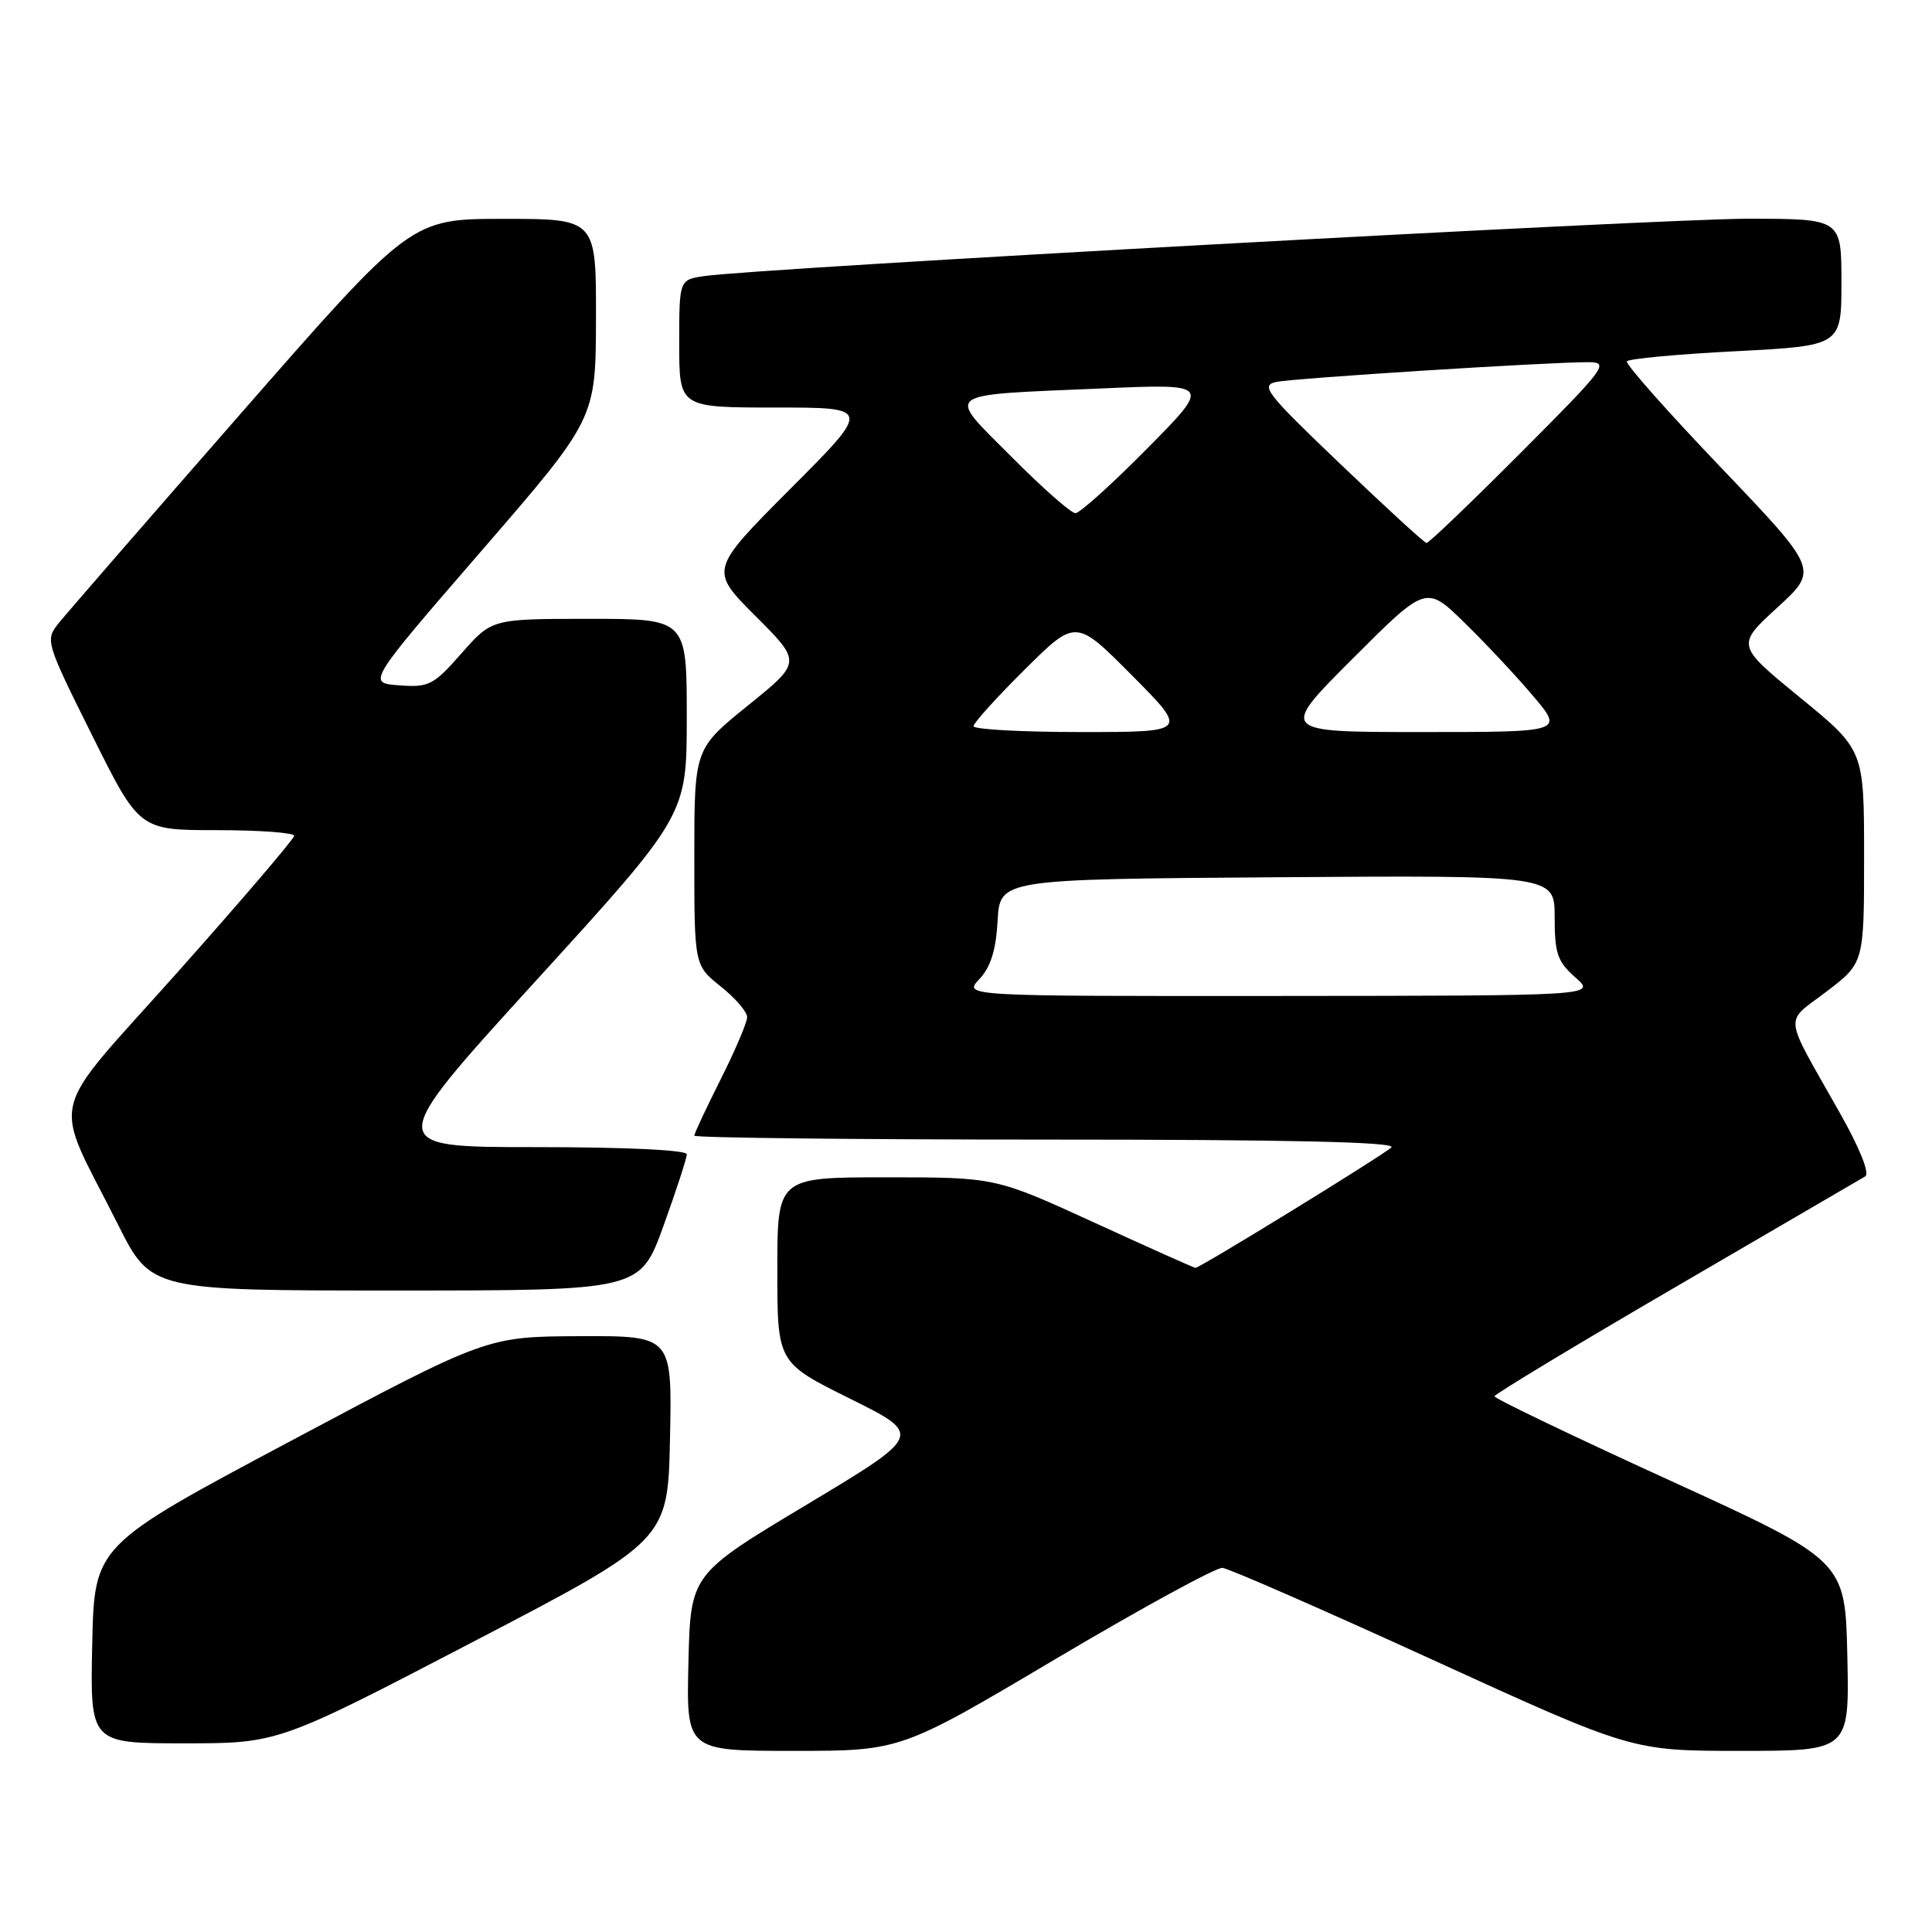 <?xml version="1.0" encoding="UTF-8" standalone="no"?>
<!DOCTYPE svg PUBLIC "-//W3C//DTD SVG 1.1//EN" "http://www.w3.org/Graphics/SVG/1.1/DTD/svg11.dtd" >
<svg xmlns="http://www.w3.org/2000/svg" xmlns:xlink="http://www.w3.org/1999/xlink" version="1.1" viewBox="0 0 256 256">
 <g >
 <path fill="currentColor"
d=" M 139.91 219.80 C 151.22 213.10 161.15 207.67 161.98 207.75 C 162.82 207.83 175.37 213.32 189.87 219.95 C 216.24 232.00 216.24 232.00 230.65 232.00 C 245.06 232.00 245.06 232.00 244.78 219.39 C 244.50 206.79 244.50 206.79 221.25 196.16 C 208.46 190.32 198.01 185.30 198.03 185.02 C 198.04 184.73 208.87 178.20 222.08 170.50 C 235.30 162.80 246.58 156.22 247.15 155.88 C 247.78 155.51 246.45 152.17 243.74 147.38 C 236.18 133.99 236.37 135.70 242.02 131.39 C 247.00 127.59 247.00 127.59 247.00 113.48 C 247.00 99.37 247.00 99.37 238.53 92.44 C 230.05 85.50 230.05 85.50 235.51 80.50 C 240.97 75.50 240.97 75.50 228.08 62.00 C 220.99 54.58 215.36 48.23 215.57 47.88 C 215.78 47.54 222.27 46.93 229.98 46.54 C 244.00 45.81 244.00 45.81 244.00 37.41 C 244.00 29.00 244.00 29.00 231.75 28.98 C 220.02 28.97 99.98 35.56 93.25 36.59 C 90.00 37.09 90.00 37.09 90.00 45.55 C 90.00 54.00 90.00 54.00 102.73 54.00 C 115.47 54.00 115.47 54.00 104.74 64.76 C 94.01 75.53 94.01 75.53 100.11 81.63 C 106.22 87.74 106.22 87.74 99.11 93.48 C 92.00 99.23 92.00 99.23 92.00 113.57 C 92.00 127.91 92.00 127.91 95.50 130.71 C 97.42 132.24 99.00 134.07 99.00 134.77 C 99.00 135.48 97.42 139.18 95.50 143.00 C 93.58 146.82 92.00 150.19 92.00 150.48 C 92.00 150.76 113.02 151.00 138.70 151.00 C 170.65 151.00 185.08 151.32 184.37 152.03 C 183.39 153.01 159.01 168.00 158.40 168.00 C 158.23 168.00 152.20 165.30 145.00 162.00 C 131.90 156.00 131.90 156.00 117.45 156.00 C 103.00 156.00 103.00 156.00 103.00 168.27 C 103.00 180.55 103.00 180.55 112.65 185.34 C 122.29 190.13 122.29 190.13 106.90 199.37 C 91.50 208.60 91.50 208.60 91.22 220.30 C 90.94 232.00 90.94 232.00 105.14 232.00 C 119.35 232.00 119.35 232.00 139.91 219.80 Z  M 62.69 217.55 C 88.50 204.10 88.50 204.10 88.78 190.55 C 89.06 177.00 89.06 177.00 76.78 177.05 C 64.50 177.11 64.50 177.11 38.50 190.95 C 12.50 204.79 12.50 204.79 12.22 217.89 C 11.94 231.00 11.94 231.00 24.41 231.00 C 36.87 231.00 36.87 231.00 62.69 217.55 Z  M 87.91 162.45 C 89.61 157.74 91.00 153.47 91.00 152.95 C 91.00 152.38 82.92 152.00 70.96 152.00 C 50.93 152.00 50.93 152.00 70.96 130.01 C 91.00 108.03 91.00 108.03 91.00 95.01 C 91.00 82.00 91.00 82.00 78.08 82.00 C 65.17 82.00 65.17 82.00 61.16 86.56 C 57.43 90.80 56.84 91.10 52.89 90.81 C 48.64 90.50 48.64 90.50 63.79 73.00 C 78.94 55.50 78.94 55.50 78.97 42.25 C 79.00 29.00 79.00 29.00 66.74 29.00 C 54.47 29.00 54.47 29.00 31.99 54.70 C 19.62 68.84 8.70 81.41 7.72 82.64 C 5.99 84.83 6.08 85.14 12.21 97.44 C 18.46 110.00 18.46 110.00 28.73 110.00 C 34.38 110.00 38.99 110.34 38.98 110.75 C 38.96 111.16 32.02 119.29 23.55 128.80 C 5.95 148.56 6.85 144.77 15.63 162.25 C 20.02 171.00 20.02 171.00 52.42 171.00 C 84.81 171.00 84.81 171.00 87.91 162.45 Z  M 129.76 129.75 C 131.27 128.15 131.97 125.92 132.19 122.00 C 132.50 116.50 132.50 116.50 169.25 116.24 C 206.00 115.98 206.00 115.98 206.00 121.54 C 206.00 126.35 206.37 127.42 208.75 129.52 C 211.50 131.94 211.50 131.94 169.58 131.97 C 127.65 132.00 127.65 132.00 129.76 129.75 Z  M 129.00 96.22 C 129.00 95.80 132.05 92.42 135.78 88.72 C 142.55 82.00 142.55 82.00 150.00 89.50 C 157.45 97.00 157.45 97.00 143.22 97.00 C 135.40 97.00 129.00 96.65 129.00 96.22 Z  M 179.24 87.27 C 188.97 77.54 188.97 77.54 194.06 82.52 C 196.87 85.26 200.97 89.64 203.17 92.25 C 207.19 97.00 207.19 97.00 188.35 97.00 C 169.51 97.00 169.51 97.00 179.24 87.27 Z  M 177.62 61.50 C 167.78 52.10 166.96 51.06 169.12 50.61 C 171.56 50.10 205.11 47.98 210.48 47.99 C 213.30 48.00 212.79 48.68 201.50 60.00 C 194.92 66.60 189.30 71.98 189.02 71.95 C 188.73 71.92 183.60 67.22 177.62 61.50 Z  M 134.06 60.56 C 125.31 51.76 124.46 52.41 146.00 51.47 C 160.50 50.84 160.50 50.84 152.02 59.42 C 147.36 64.14 143.07 68.00 142.50 68.00 C 141.92 68.00 138.12 64.65 134.06 60.56 Z "/>
</g>
</svg>